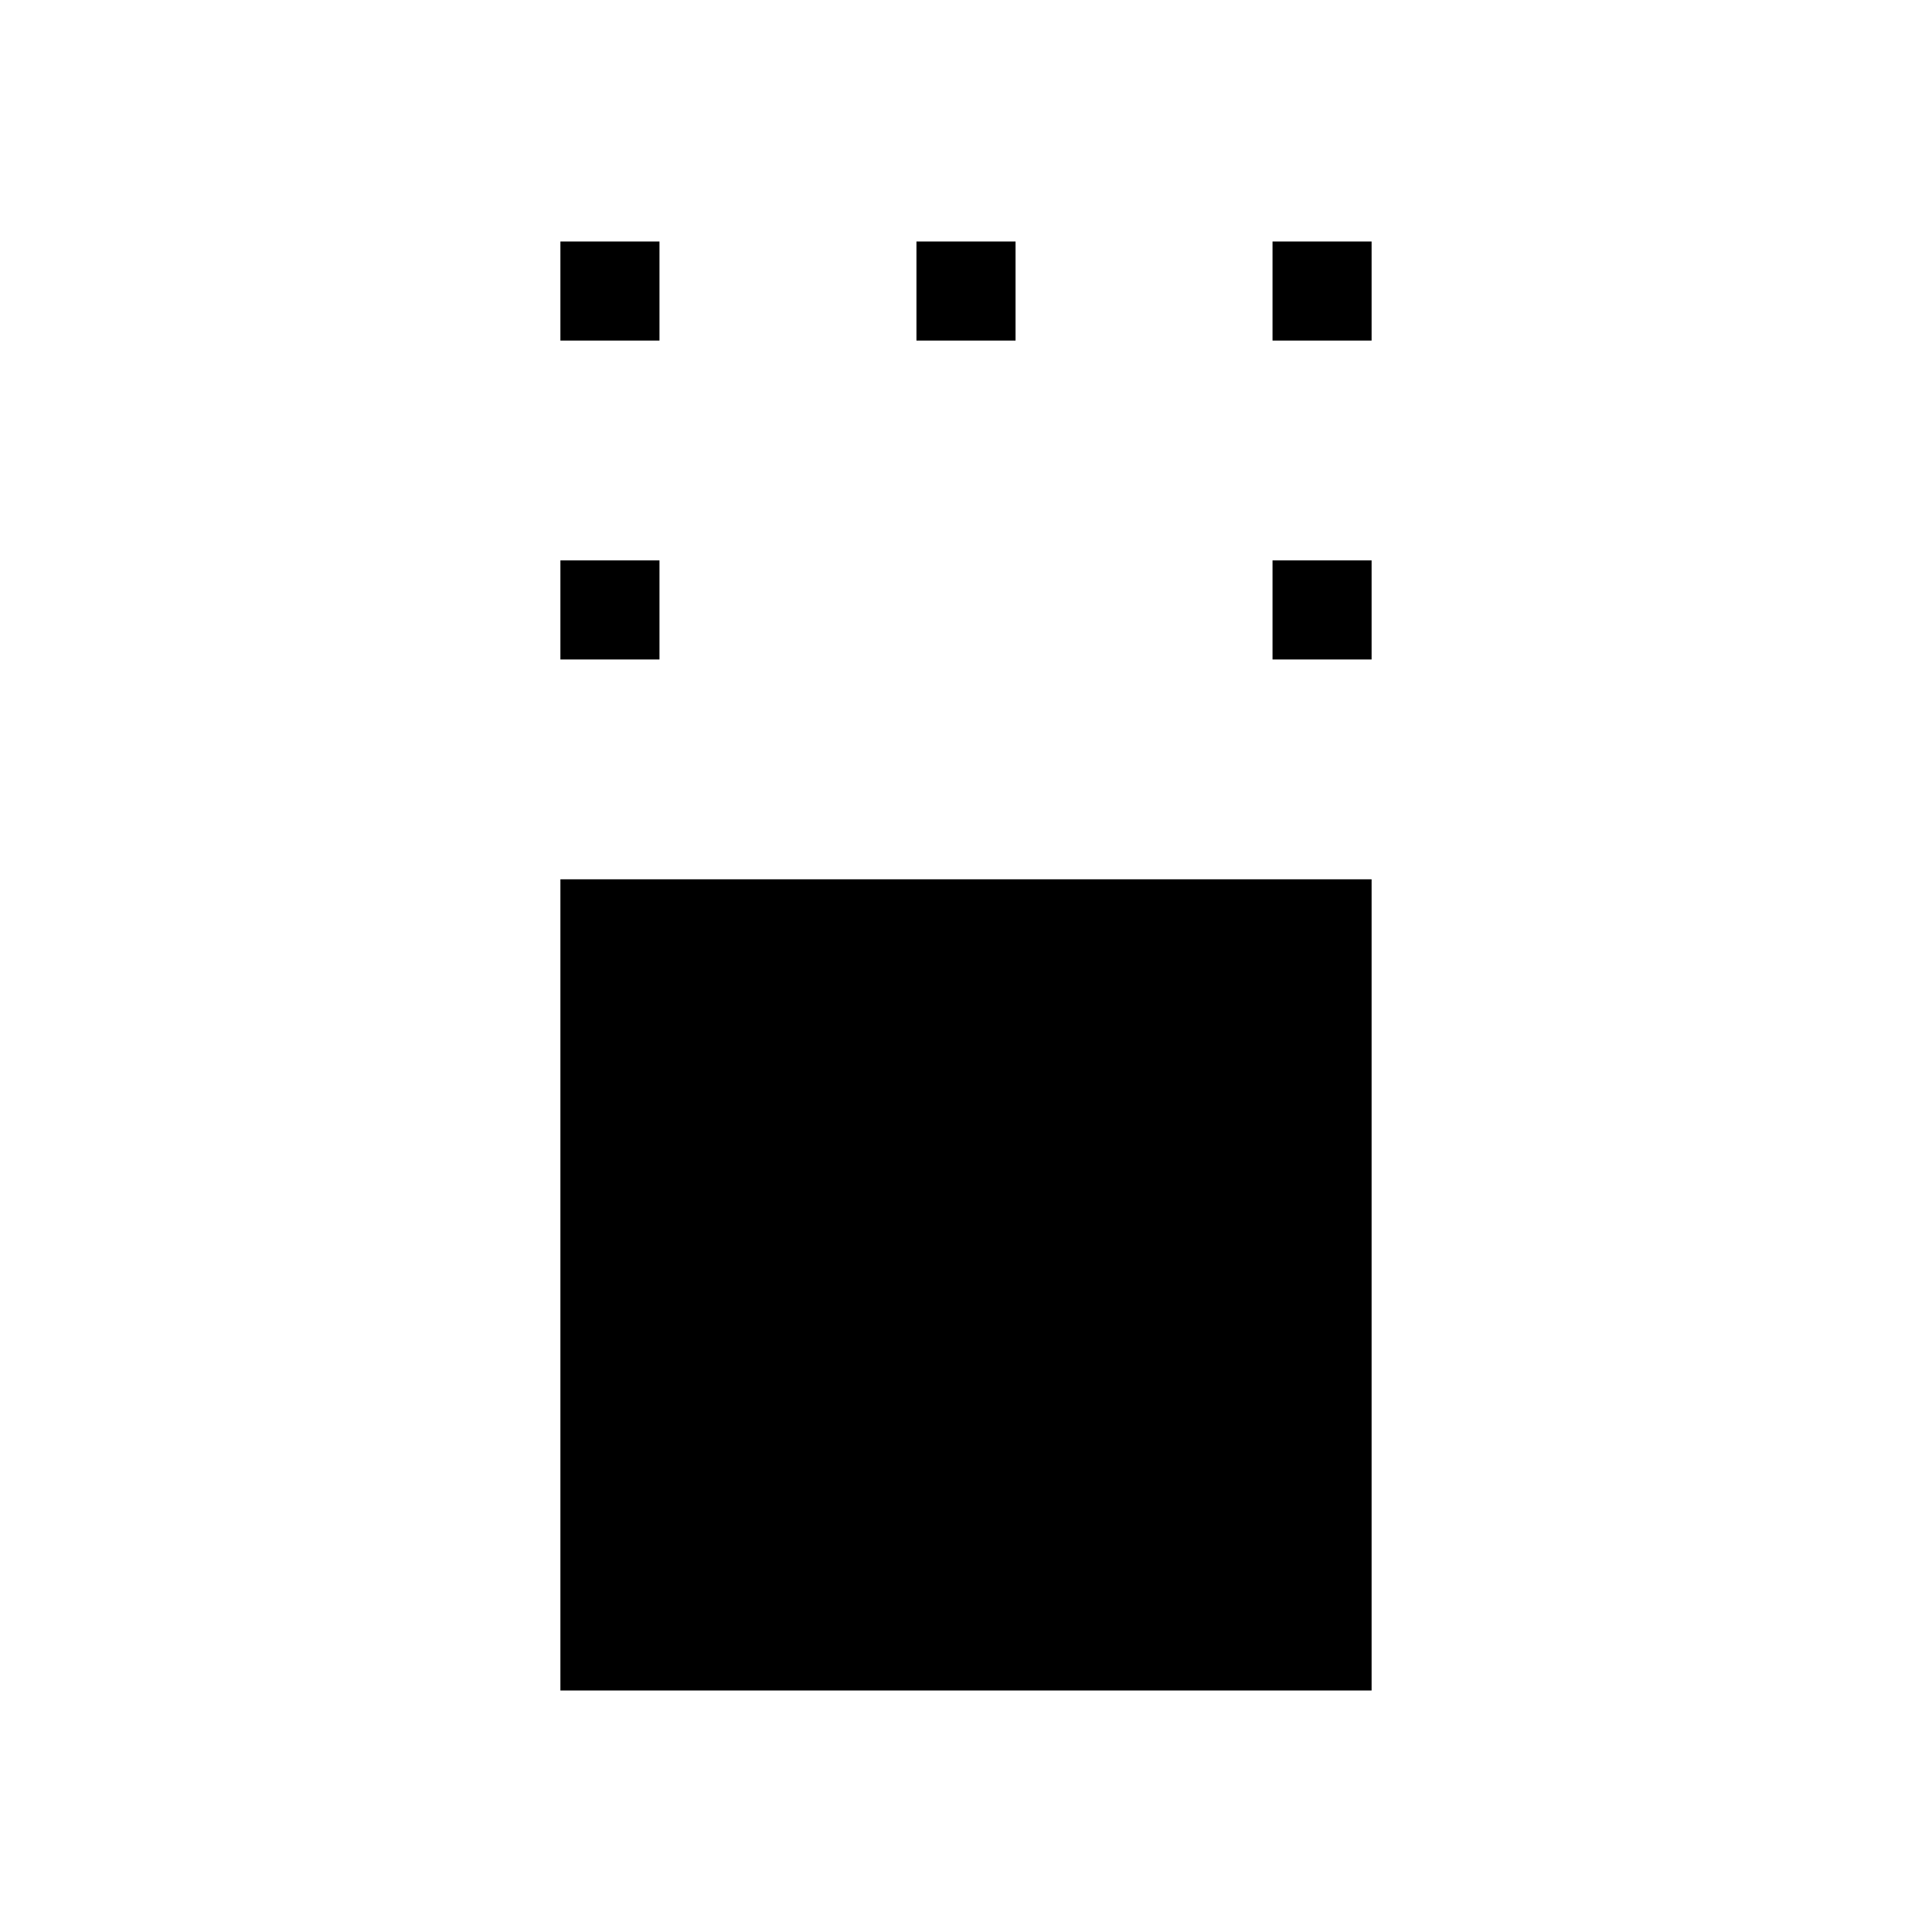 <svg xmlns="http://www.w3.org/2000/svg" height="24" viewBox="0 -960 960 960" width="24"><path d="M278.46-120v-403.08h403.08V-120H278.46Zm0-512.31v-49.23h49.23v49.23h-49.23Zm353.85 0v-49.23h49.23v49.23h-49.23ZM278.46-790.77V-840h49.23v49.23h-49.23Zm176.92 0V-840h49.24v49.23h-49.24Zm176.93 0V-840h49.23v49.23h-49.23Z"/></svg>